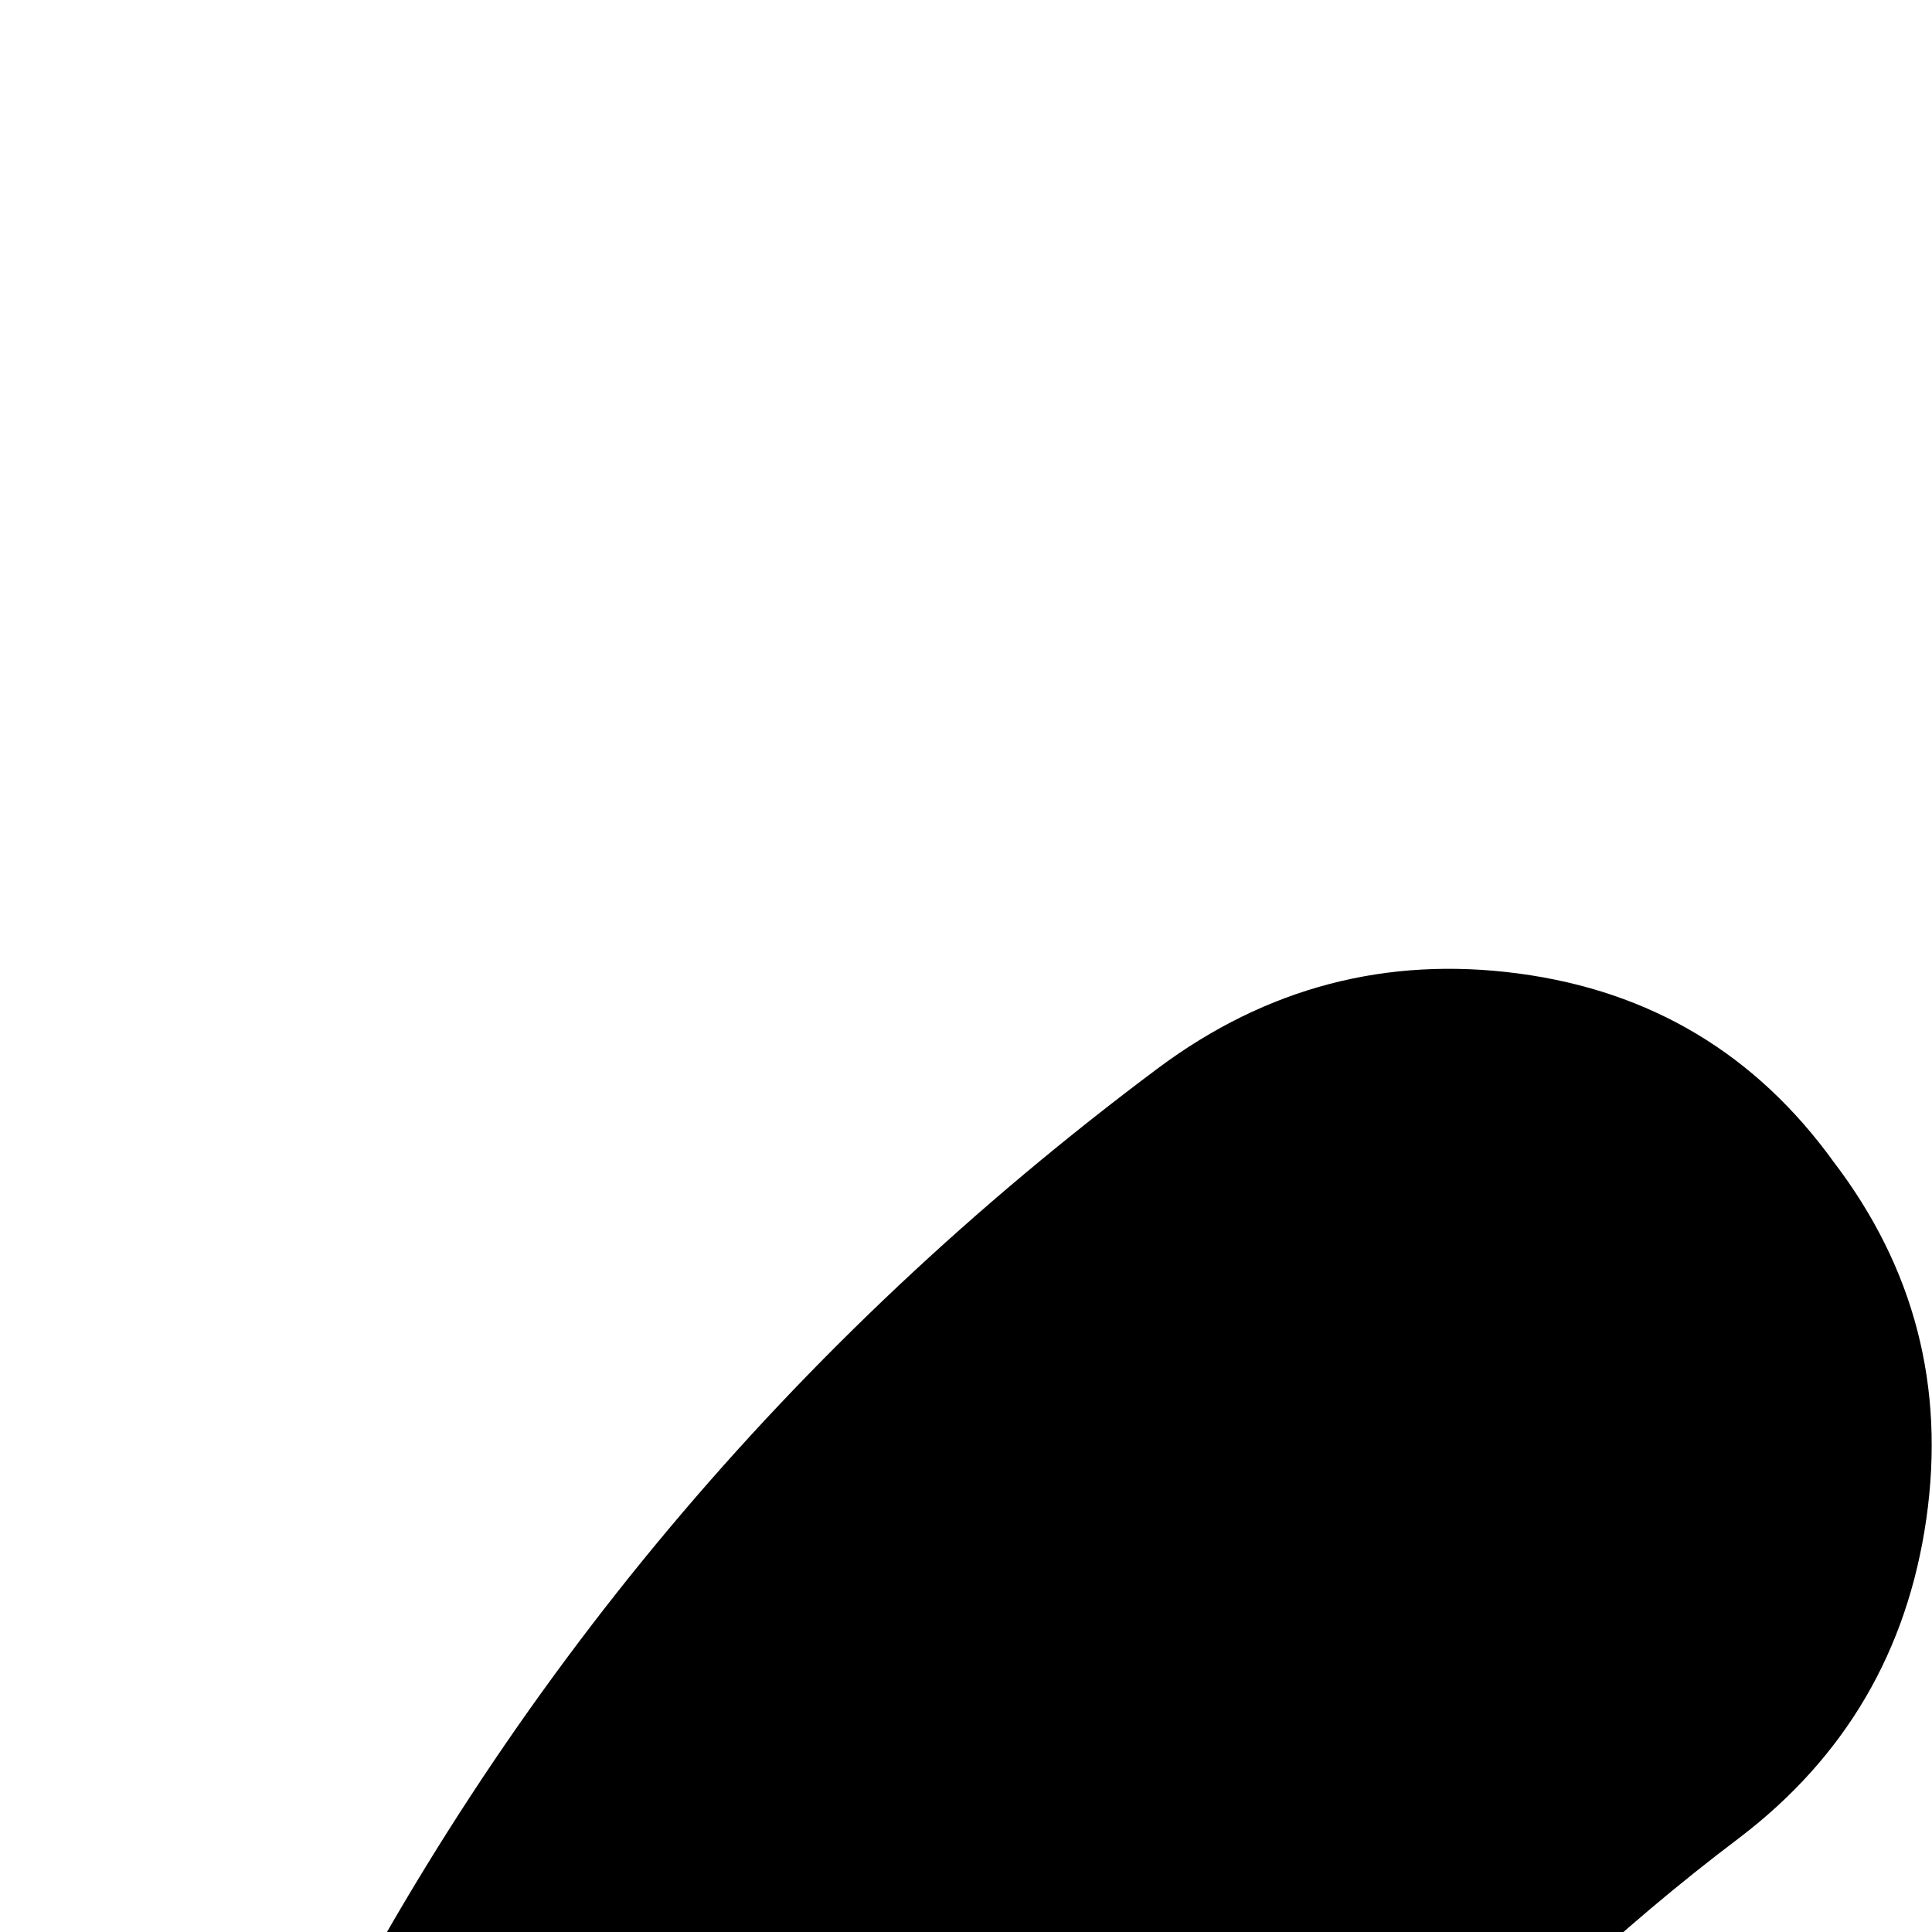 <svg xmlns="http://www.w3.org/2000/svg" version="1.1" viewBox="0 0 512 512" fill="currentColor"><path fill="currentColor" d="M1536 896q0 156-61 298t-164 245t-245 164t-298 61t-298-61t-245-164t-164-245T0 896q0-182 80.5-343T307 283q43-32 95.5-25t83.5 50q32 42 24.5 94.5T461 487q-98 74-151.5 181T256 896q0 104 40.5 198.5T406 1258t163.5 109.5T768 1408t198.5-40.5T1130 1258t109.5-163.5T1280 896q0-121-53.5-228T1075 487q-42-32-49.5-84.5T1050 308q31-43 84-50t95 25q146 109 226.5 270t80.5 343M896 128v640q0 52-38 90t-90 38t-90-38t-38-90V128q0-52 38-90t90-38t90 38t38 90"/></svg>